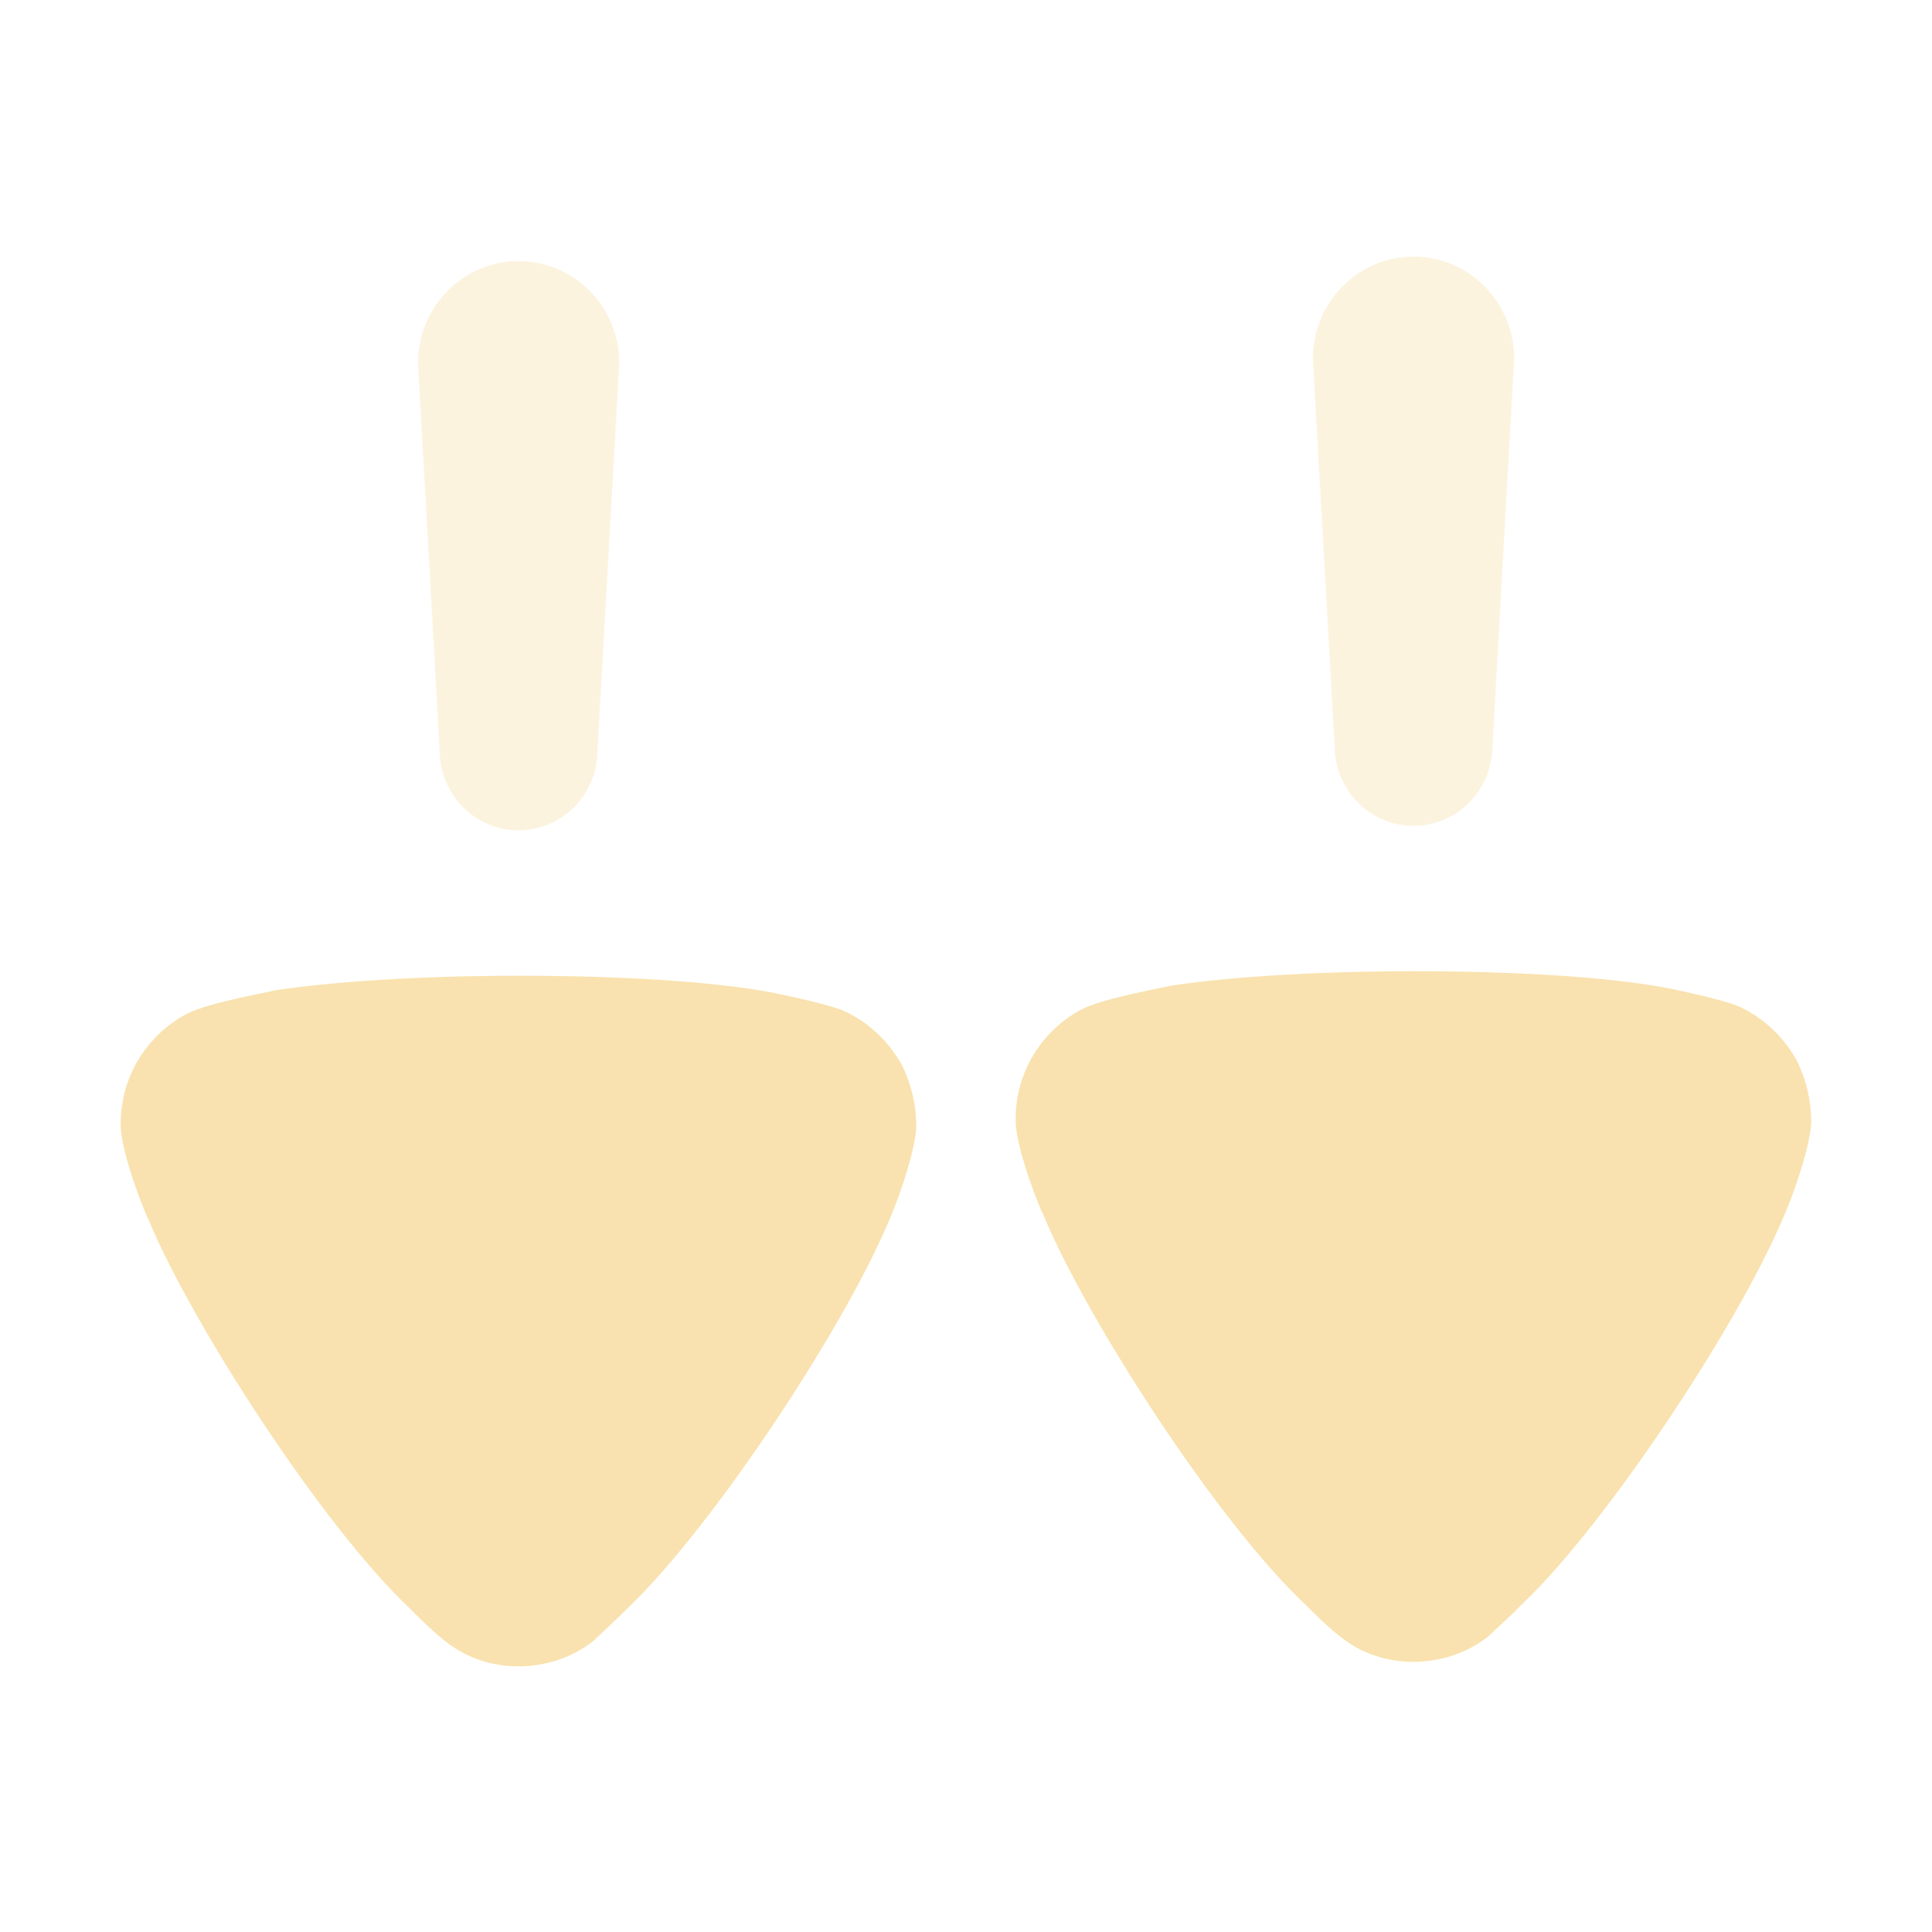<svg width="128" height="128" viewBox="0 0 128 128" fill="none" xmlns="http://www.w3.org/2000/svg">
<path opacity="0.4" d="M34.358 55.013C37.248 55.013 39.587 52.638 39.587 49.705L41.029 24.064C41.029 20.326 38.041 17.3 34.358 17.3C30.674 17.3 27.692 20.326 27.692 24.064L29.128 49.705C29.128 52.638 31.467 55.013 34.358 55.013" fill="url(#paint0_linear_905_67)"/>
<path d="M27.216 106.629C27.216 106.629 28.717 108.172 29.648 108.844C30.998 109.882 32.662 110.4 34.32 110.4C36.182 110.4 37.912 109.815 39.321 108.711C39.577 108.452 40.664 107.474 41.562 106.563C47.199 101.235 56.42 87.327 59.238 80.044C59.684 78.94 60.647 76.146 60.706 74.65C60.706 73.226 60.392 71.856 59.749 70.559C58.851 68.936 57.442 67.632 55.778 66.921C54.624 66.462 51.17 65.75 51.105 65.75C47.323 65.032 41.176 64.646 34.386 64.646C27.917 64.646 22.025 65.032 18.185 65.617C18.119 65.683 13.833 66.395 12.358 67.18C9.671 68.61 8 71.404 8 74.39V74.65C8.066 76.598 9.737 80.695 9.796 80.695C12.614 87.586 21.39 101.168 27.216 106.629" fill="url(#paint1_linear_905_67)"/>
<path opacity="0.4" d="M93.652 54.714C96.543 54.714 98.882 52.339 98.882 49.406L100.318 23.765C100.318 20.026 97.335 17 93.652 17C89.969 17 86.981 20.026 86.981 23.765L88.422 49.406C88.422 52.339 90.762 54.714 93.652 54.714" fill="url(#paint2_linear_905_67)"/>
<path d="M119.041 70.259C118.143 68.636 116.734 67.339 115.069 66.621C113.916 66.162 110.456 65.45 110.397 65.45C106.615 64.731 100.467 64.346 93.678 64.346C87.209 64.346 81.317 64.731 77.477 65.317C77.411 65.383 73.125 66.102 71.65 66.88C68.957 68.31 67.292 71.104 67.292 74.097V74.356C67.358 76.305 69.022 80.396 69.088 80.396C71.906 87.287 80.675 100.876 86.508 106.33C86.508 106.33 88.009 107.873 88.939 108.538C90.283 109.582 91.948 110.101 93.619 110.101C95.474 110.101 97.197 109.516 98.613 108.412C98.868 108.152 99.956 107.175 100.854 106.27C106.484 100.935 115.712 87.027 118.523 79.751C118.975 78.646 119.939 75.846 119.998 74.356C119.998 72.926 119.683 71.556 119.041 70.259" fill="url(#paint3_linear_905_67)"/>
<defs>
<linearGradient id="paint0_linear_905_67" x1="34.361" y1="17.3" x2="34.361" y2="55.013" gradientUnits="userSpaceOnUse">
<stop stop-color="#f9e2af"/>
<stop offset="1" stop-color="#f9e2af"/>
</linearGradient>
<linearGradient id="paint1_linear_905_67" x1="34.353" y1="64.646" x2="34.353" y2="110.4" gradientUnits="userSpaceOnUse">
<stop stop-color="#f9e2af"/>
<stop offset="1" stop-color="#f9e2af"/>
</linearGradient>
<linearGradient id="paint2_linear_905_67" x1="93.649" y1="54.714" x2="93.649" y2="17" gradientUnits="userSpaceOnUse">
<stop stop-color="#f9e2af"/>
<stop offset="1" stop-color="#f9e2af"/>
</linearGradient>
<linearGradient id="paint3_linear_905_67" x1="93.645" y1="110.101" x2="93.645" y2="64.346" gradientUnits="userSpaceOnUse">
<stop stop-color="#f9e2af"/>
<stop offset="1" stop-color="#f9e2af"/>
</linearGradient>
</defs>
</svg>

